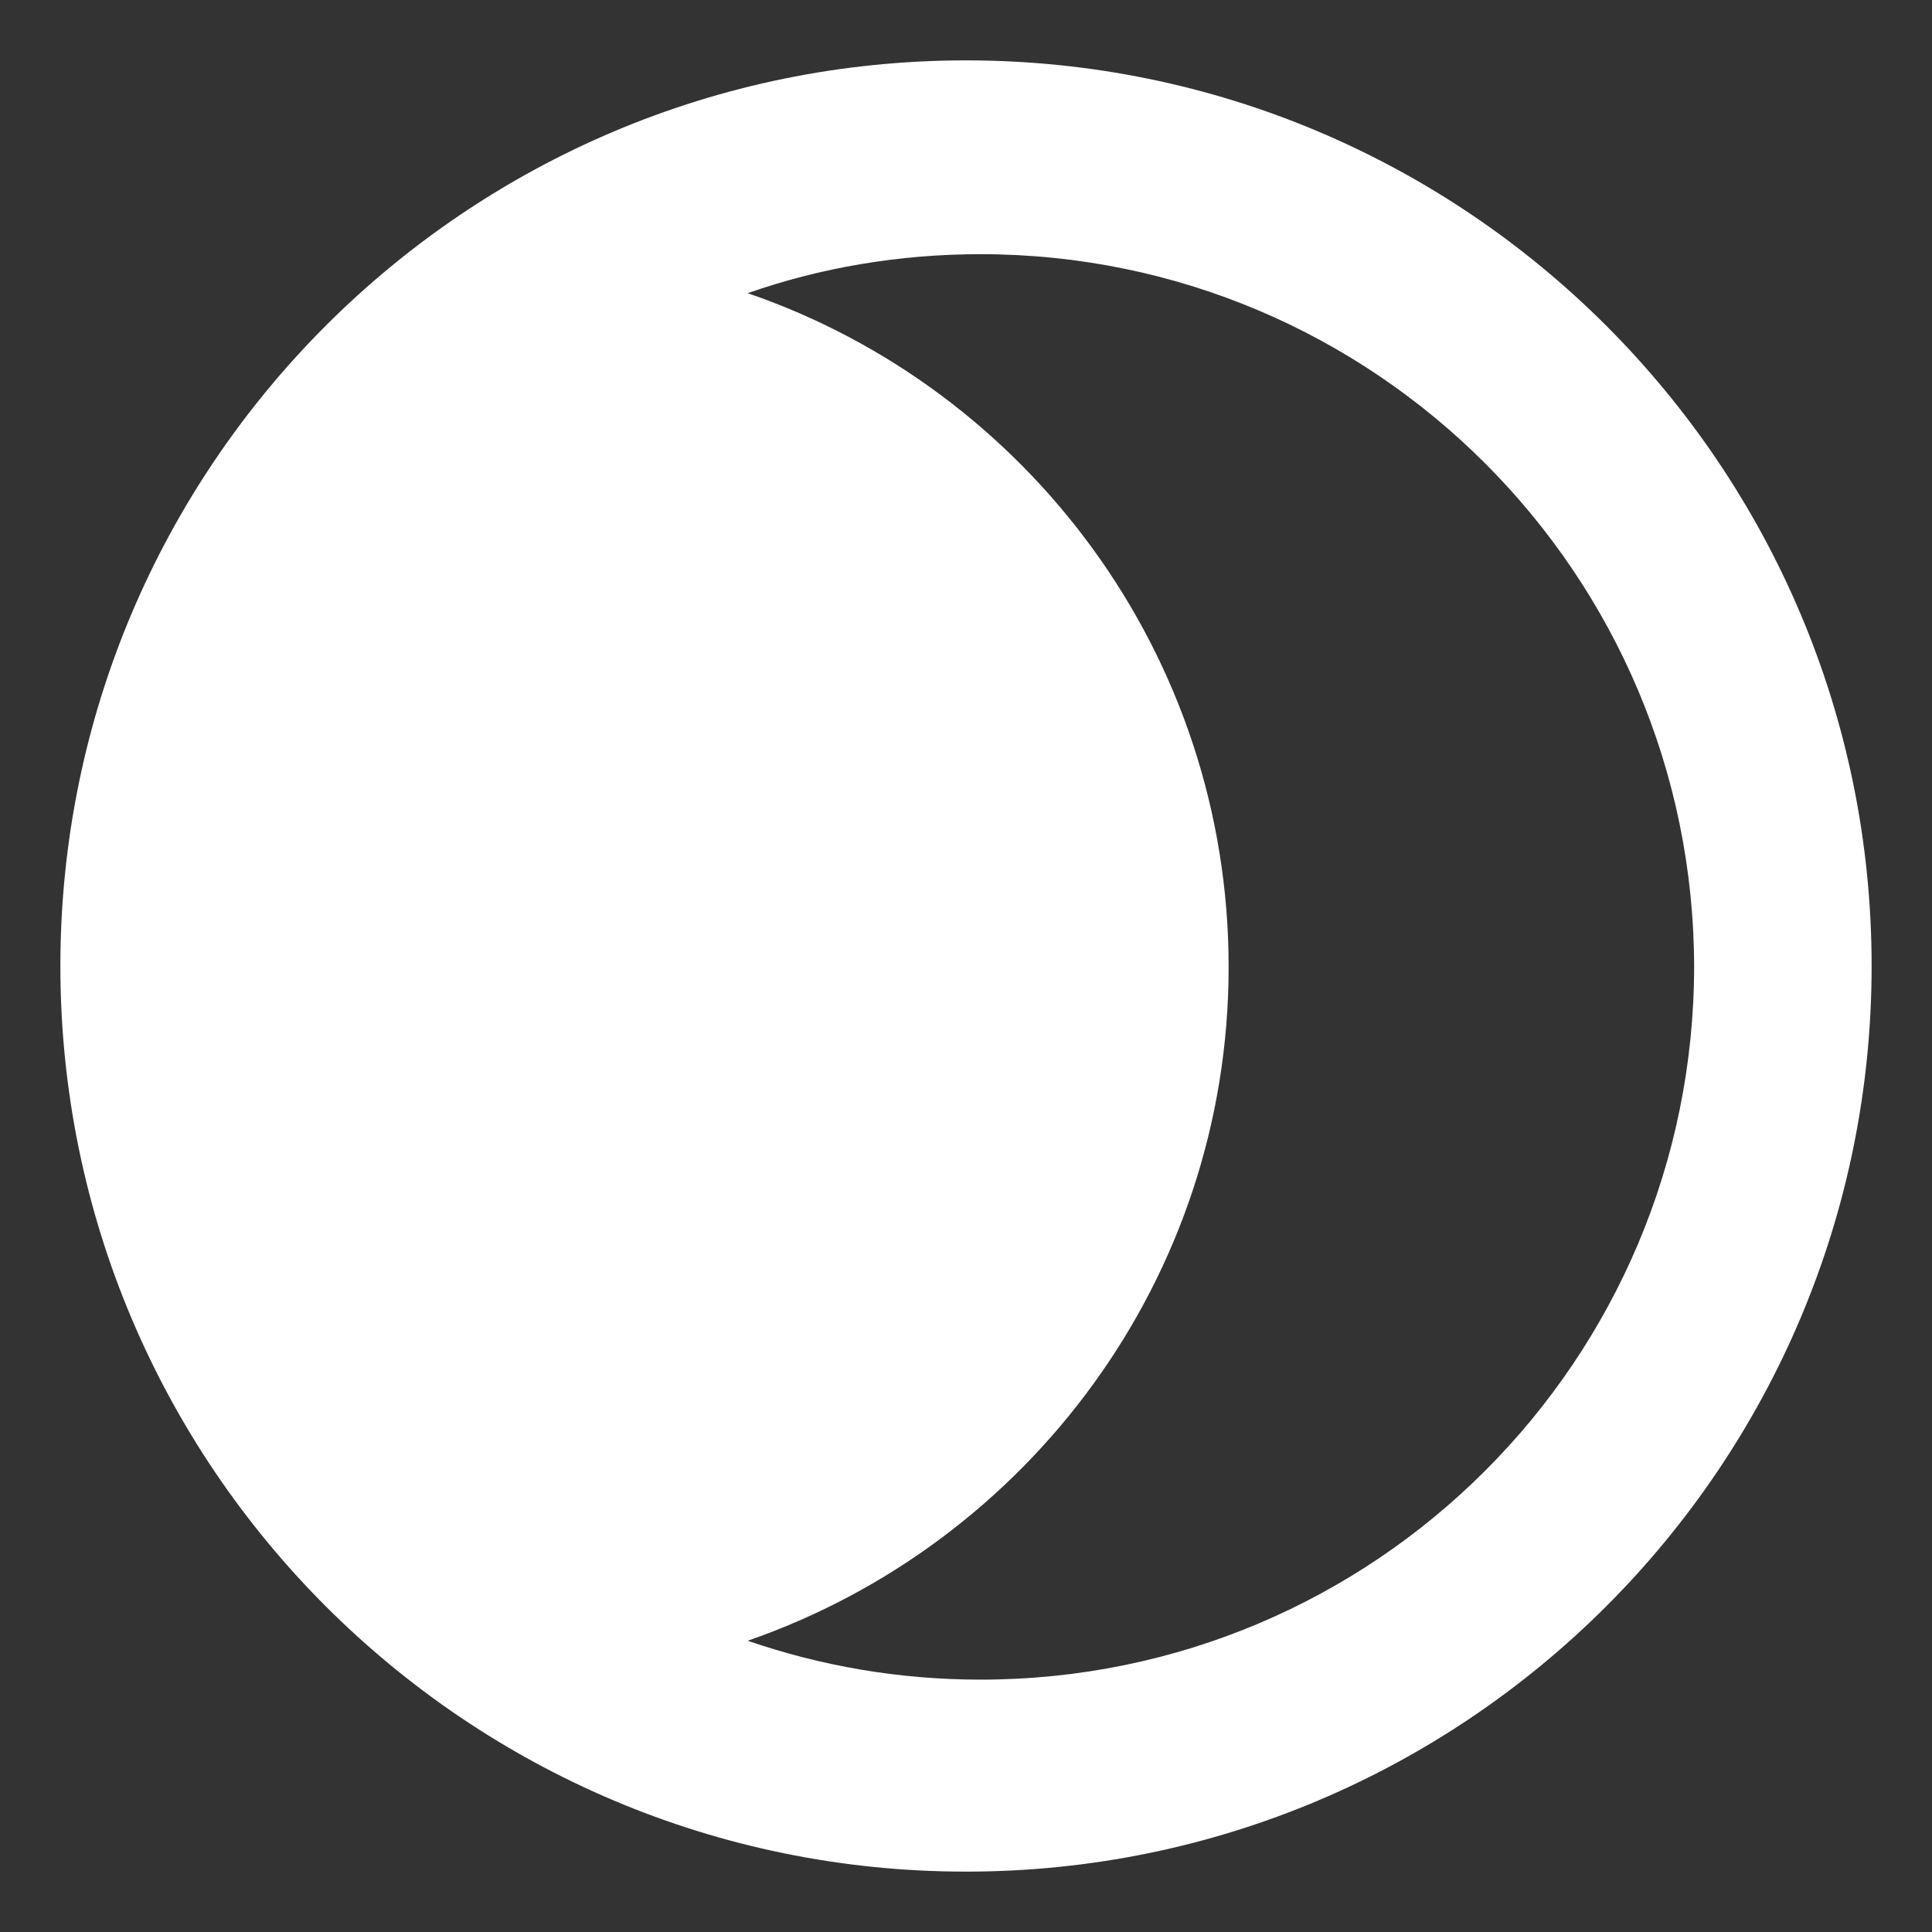 <svg width="16" height="16" viewBox="0 0 16 16" fill="none" xmlns="http://www.w3.org/2000/svg">
<rect x="0" y="0" width="16" height="16" fill="#333333" stroke="none"/>
<path d="M14.03 8C14.03 11.262 11.39 13.91 8.12 13.91C7.445 13.91 6.8 13.797 6.192 13.588C8.51 12.785 10.175 10.588 10.175 8.008C10.175 5.428 8.51 3.223 6.192 2.428C6.793 2.217 7.445 2.105 8.12 2.105C11.383 2.105 14.03 4.753 14.03 8.015V8ZM8 0.5C3.86 0.5 0.5 3.86 0.5 8C0.5 12.14 3.86 15.5 8 15.5C12.14 15.5 15.5 12.14 15.5 8C15.5 3.86 12.14 0.5 8 0.5V0.5Z" fill="white"/>
</svg>
